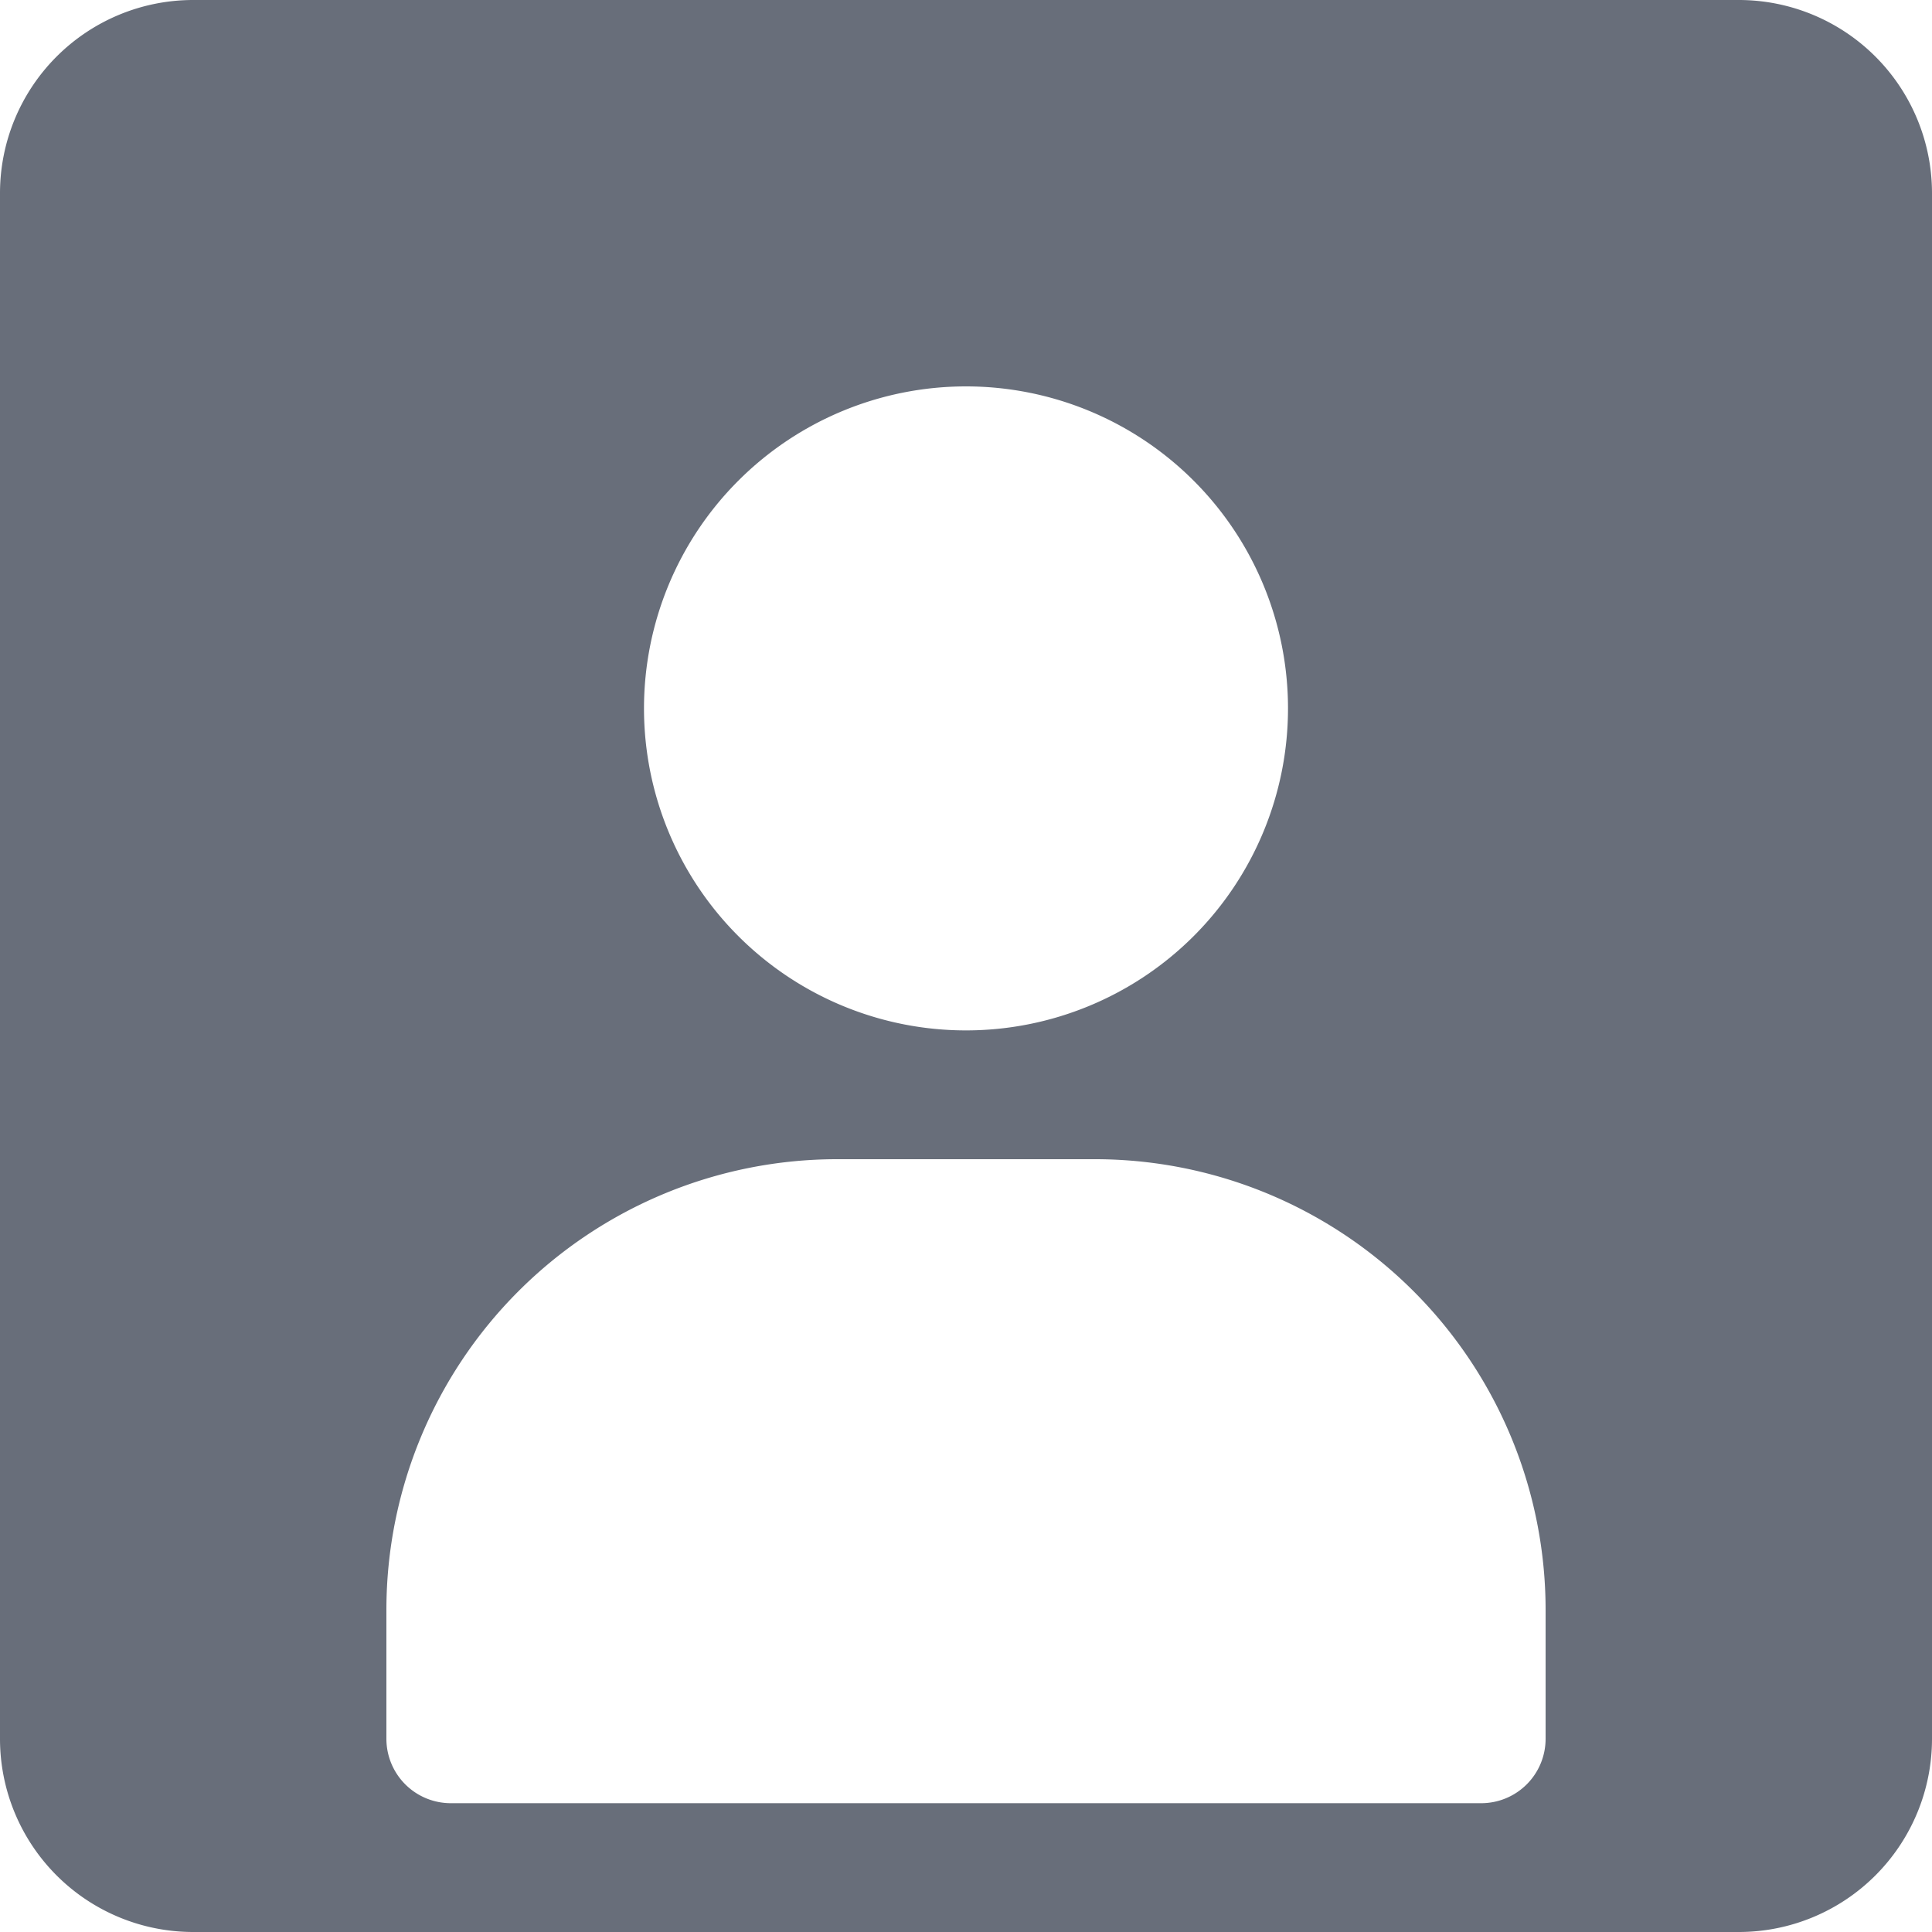 <svg xmlns="http://www.w3.org/2000/svg" width="50" height="50" viewBox="0 0 15 15">
	<path fill="#686E7A" fill-rule="evenodd" d="M1.5 0A1.5 1.5 0 0 0 0 1.5v12A1.5 1.5 0 0 0 1.5 15h12a1.5 1.5 0 0 0 1.5-1.5v-12A1.5 1.5 0 0 0 13.5 0zm5 9A3.5 3.5 0 0 0 3 12.5v1a.5.5 0 0 0 .5.5h8a.5.5 0 0 0 .5-.5v-1A3.5 3.5 0 0 0 8.5 9zM5 5.5a2.5 2.5 0 1 1 5 0a2.5 2.5 0 0 1-5 0" clip-rule="evenodd" />
</svg>